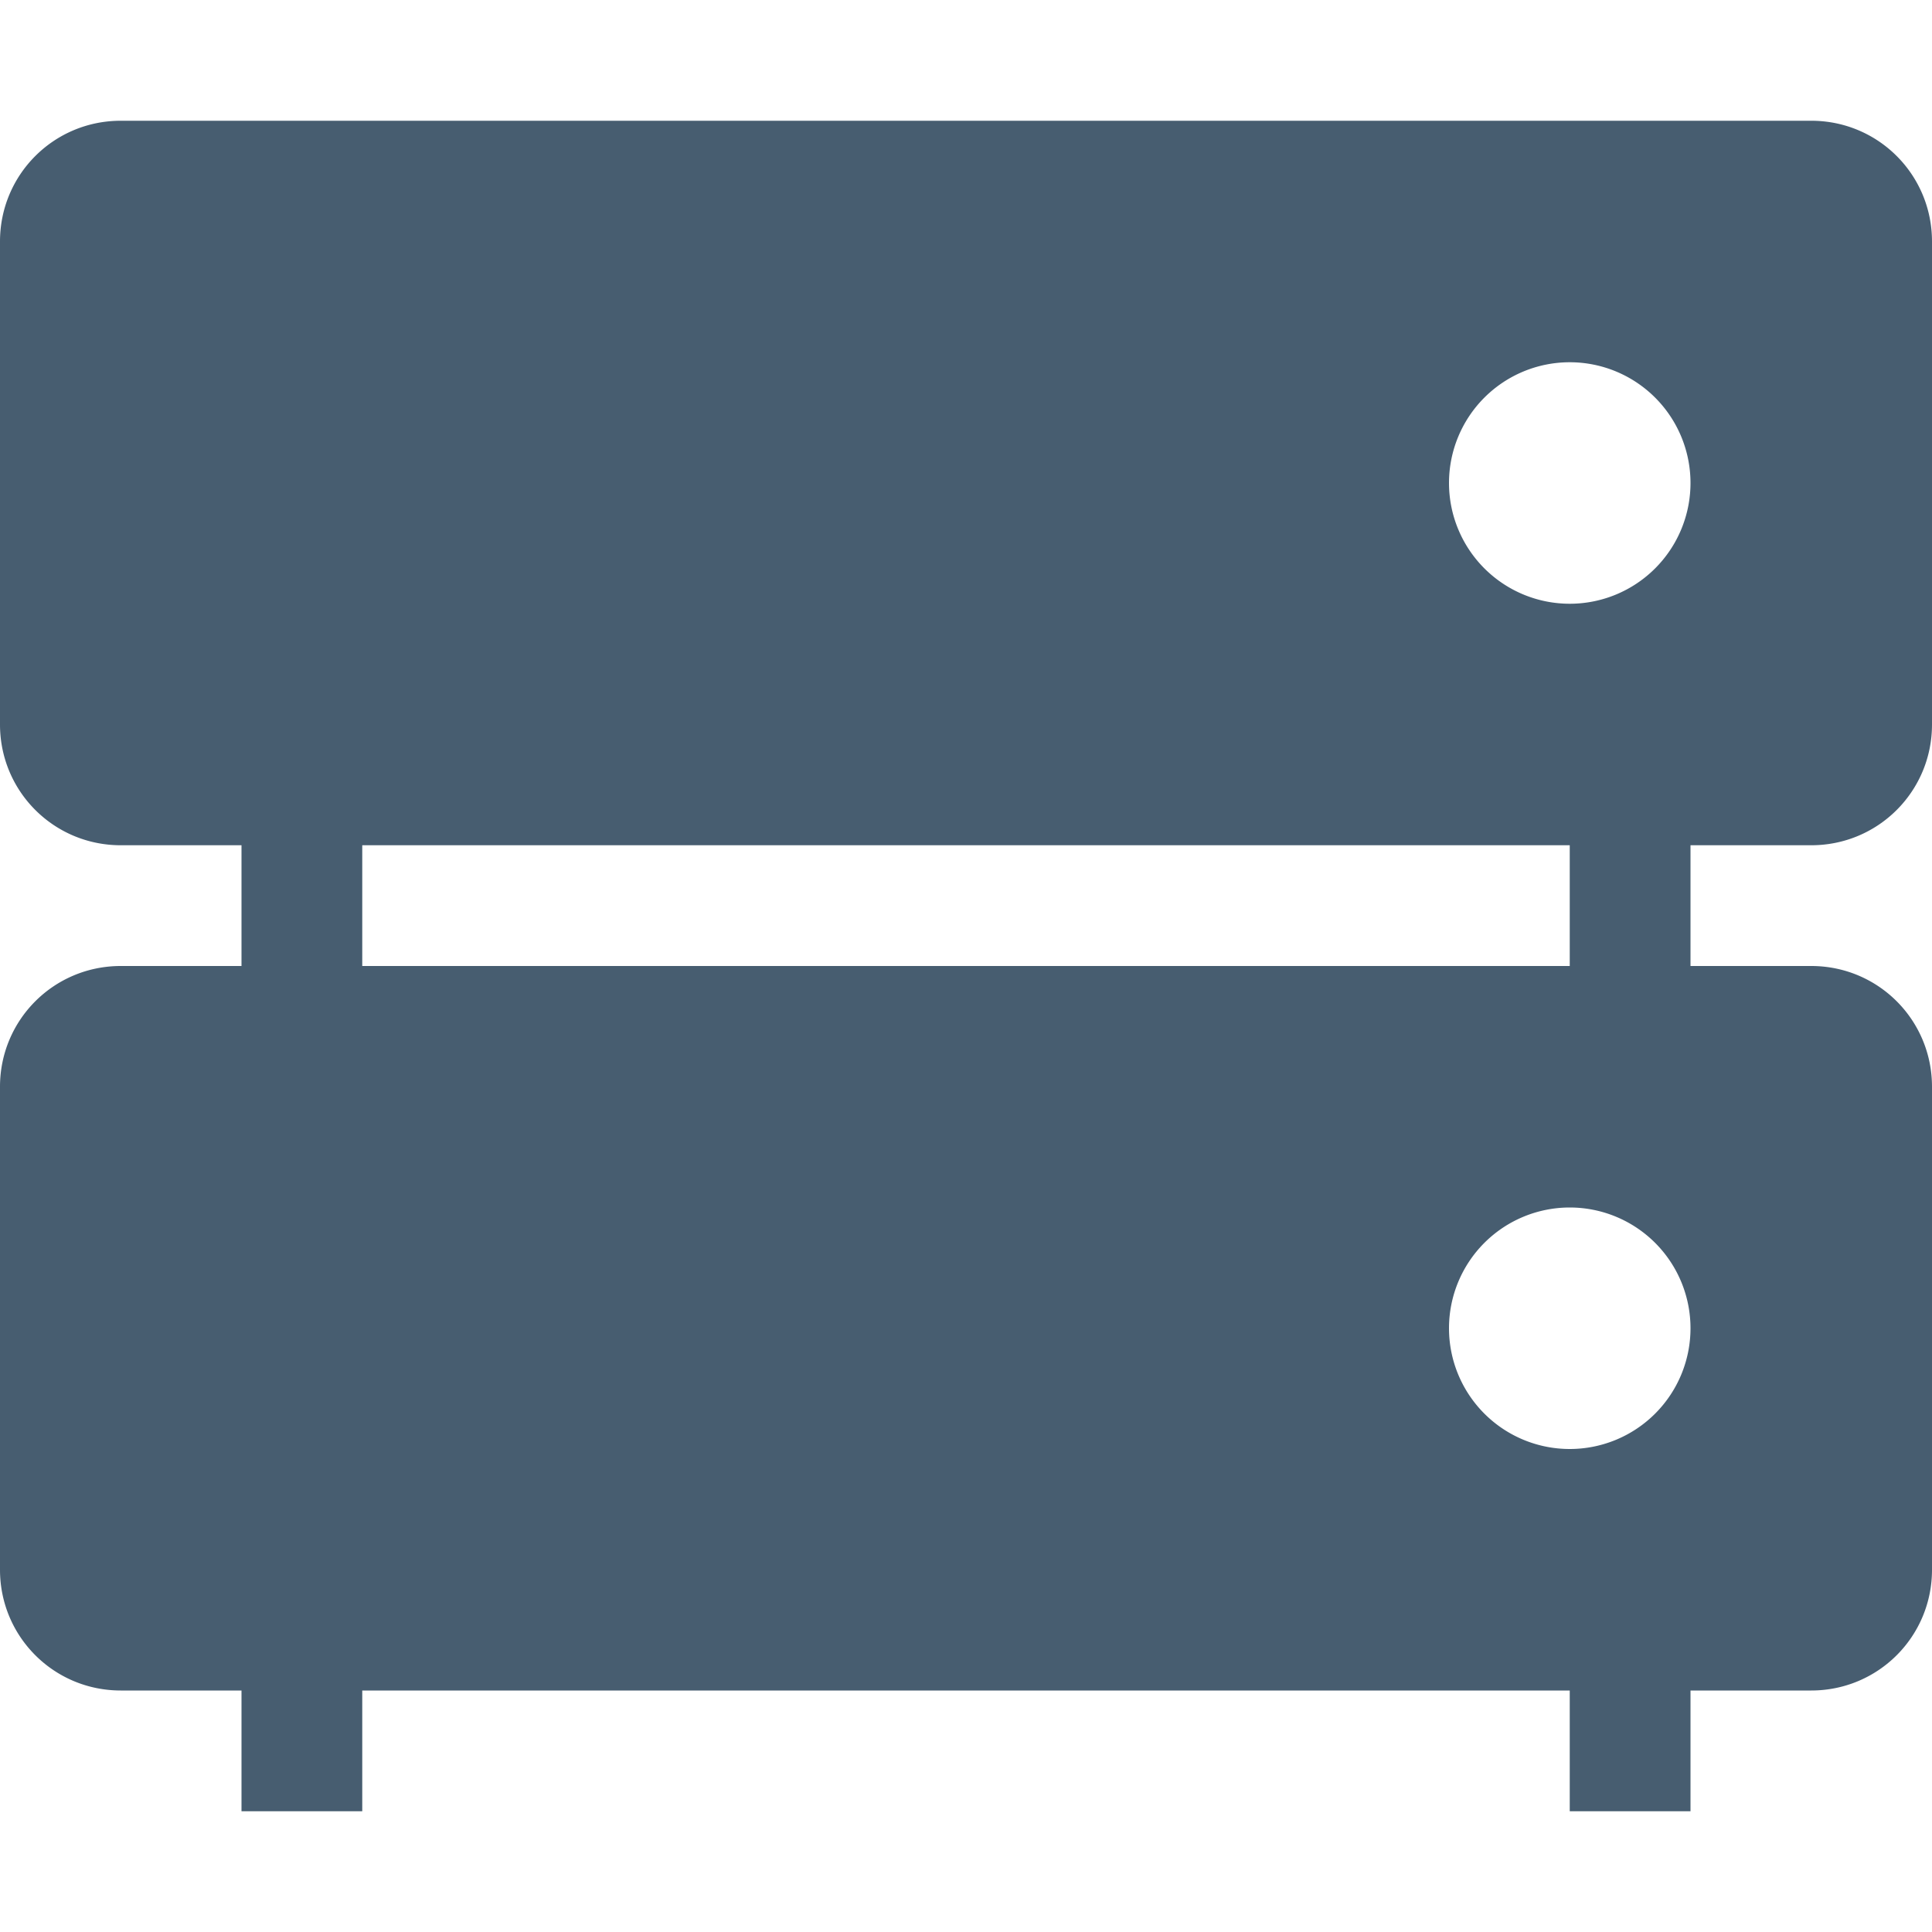 <svg xmlns="http://www.w3.org/2000/svg" width="16" height="16" version="1.1">
 <path style="fill:#475d70" d="M 13,6 H 14 V 9 H 13 Z"/>
 <path style="fill:#475d70" d="M 2,6 H 3 V 9 H 2 Z"/>
 <path style="fill:#475d70" d="M 13,13 H 14 V 15 H 13 Z"/>
 <path style="fill:#475d70" d="M 2,13 H 3 V 15 H 2 Z"/>
 <path style="fill:#475d70" d="M 1 1 C 0.446 1 0 1.446 0 2 L 0 6 C 0 6.554 0.446 7 1 7 L 15 7 C 15.554 7 16 6.554 16 6 L 16 2 C 16 1.446 15.554 1 15 1 L 1 1 z M 13 3 A 1 1 0 0 1 14 4 A 1 1 0 0 1 13 5 A 1 1 0 0 1 12 4 A 1 1 0 0 1 13 3 z"/>
 <path style="fill:#475d70" d="M 1,8 C 0.446,8 0,8.446 0,9 V 13 C 0,13.554 0.446,14 1,14 H 15 C 15.554,14 16,13.554 16,13 V 9 C 16,8.446 15.554,8 15,8 Z M 13,10 A 1,1 0 0 1 14,11 1,1 0 0 1 13,12 1,1 0 0 1 12,11 1,1 0 0 1 13,10 Z"/>
</svg>
